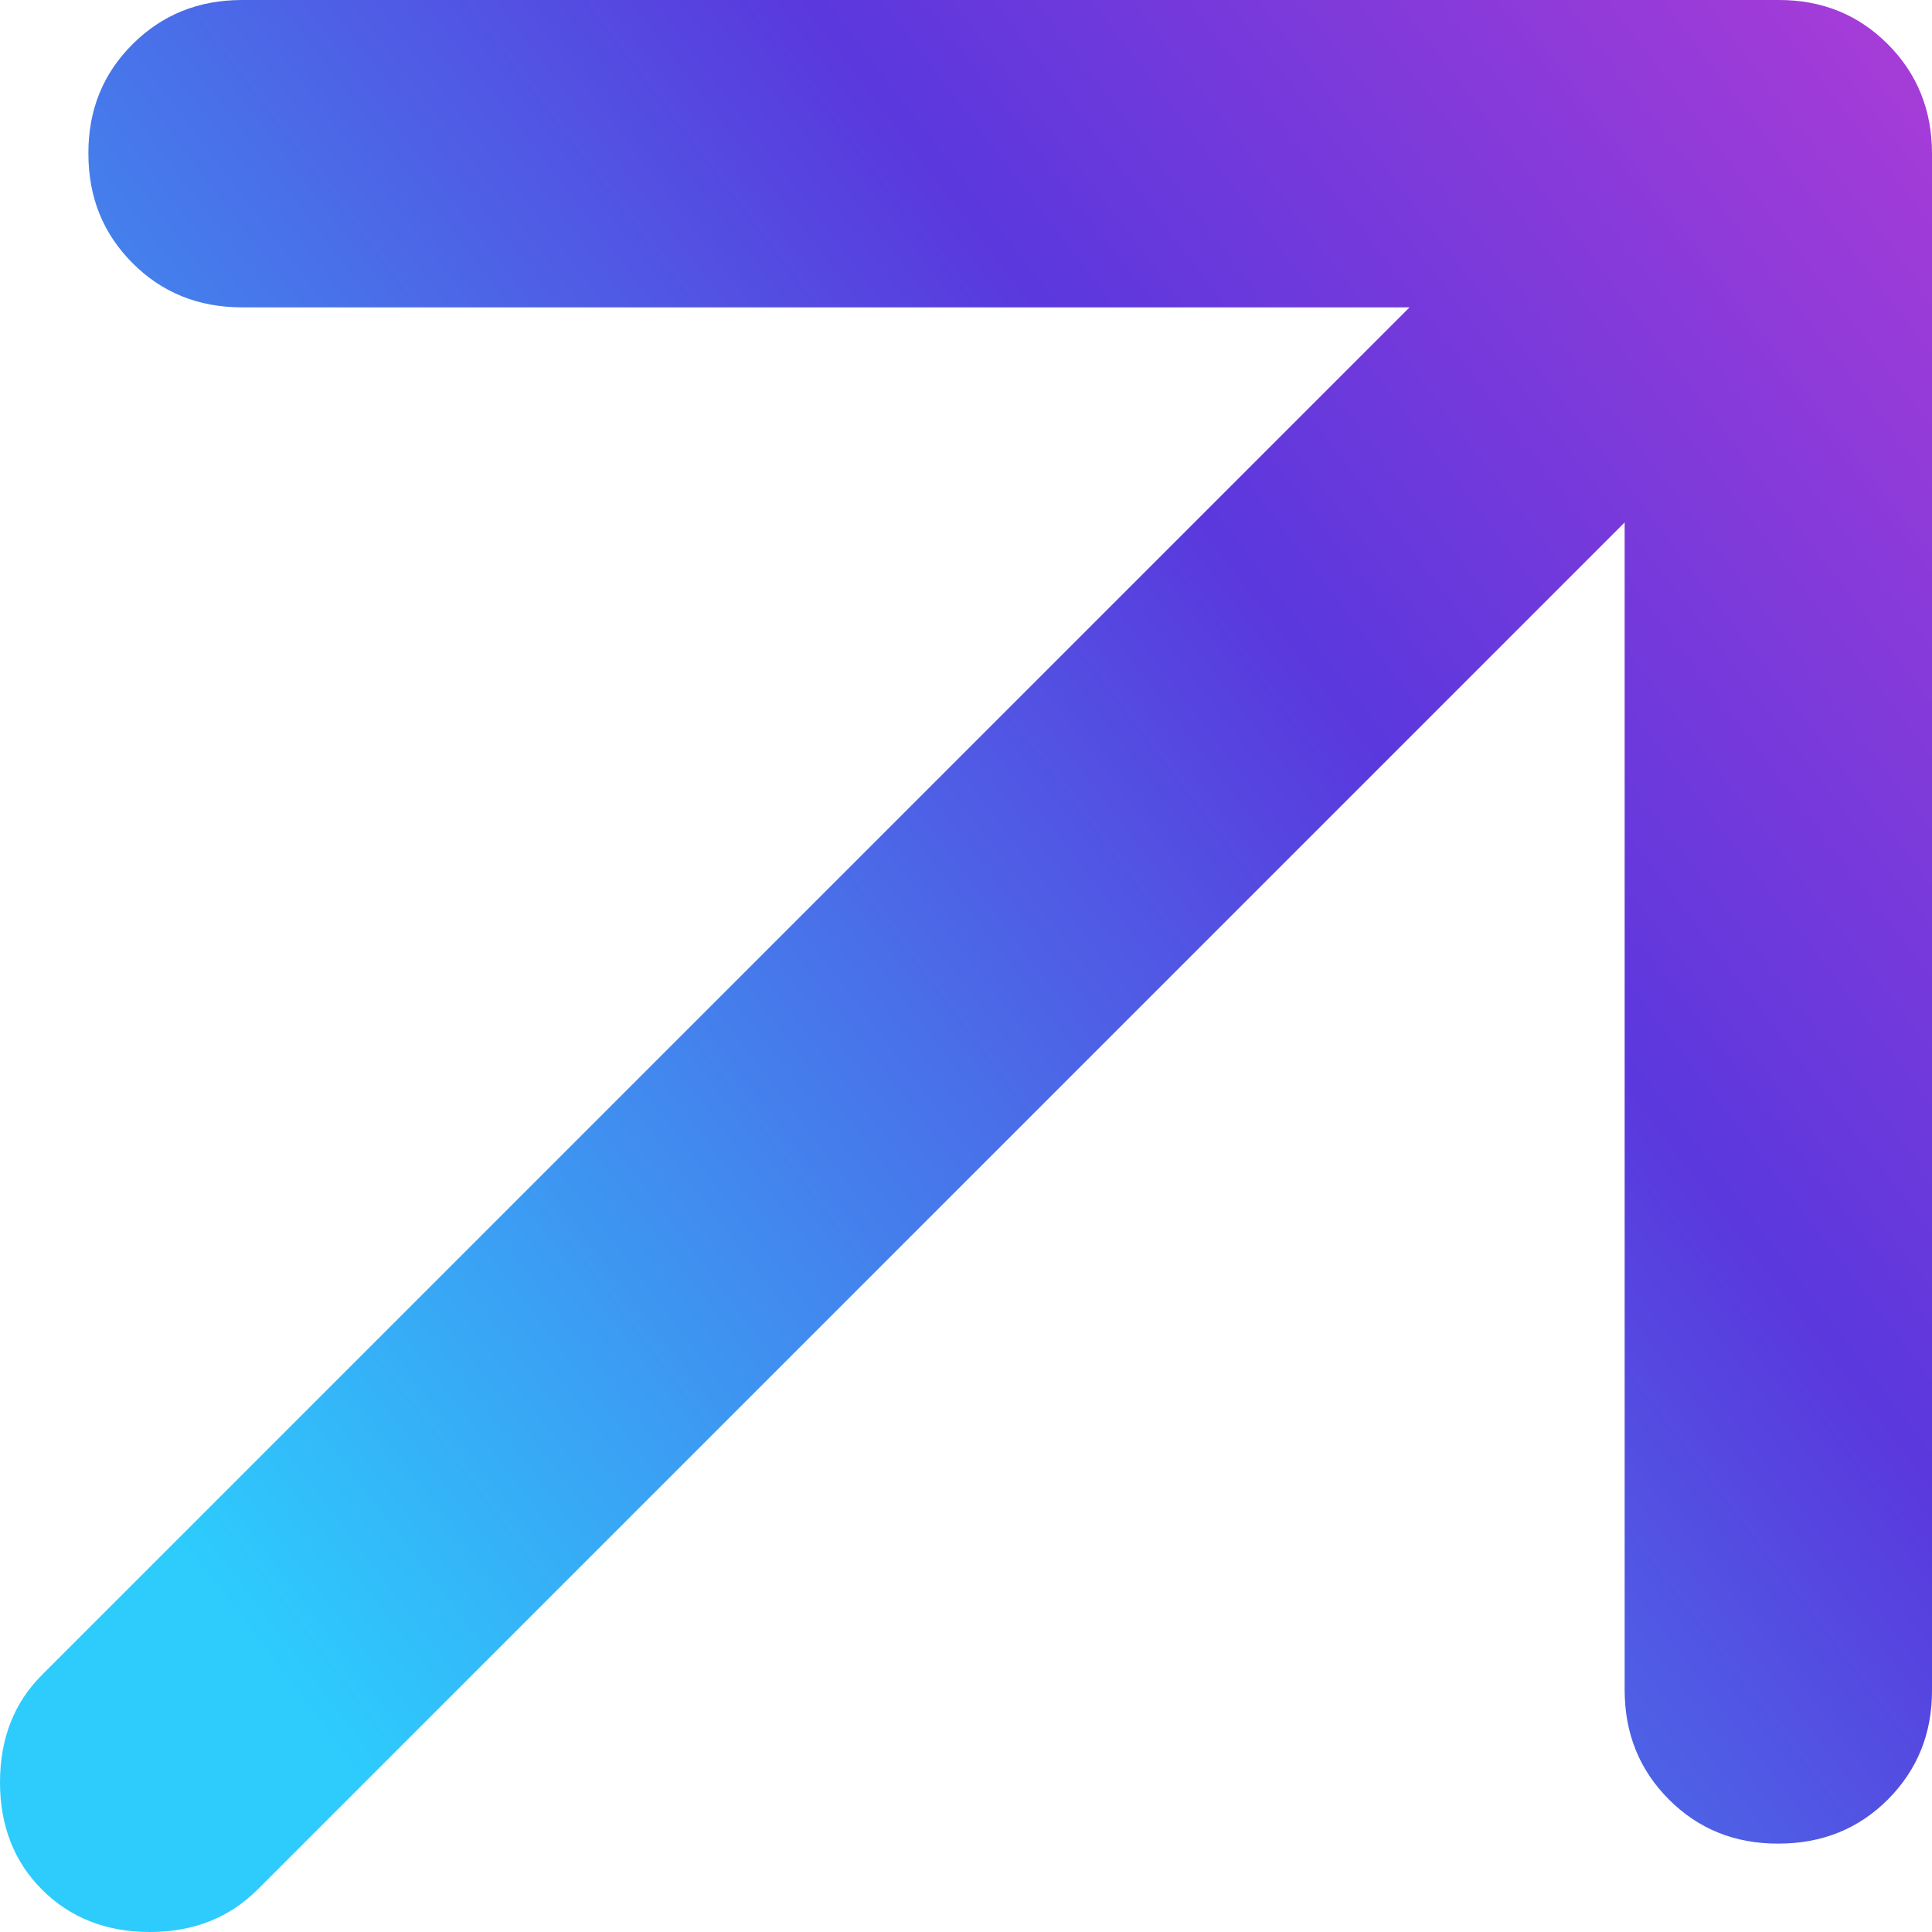 <svg width="12" height="12" viewBox="0 0 12 12" fill="none" xmlns="http://www.w3.org/2000/svg">
<path d="M10.091 3.245V10.497C10.091 10.767 10.183 10.994 10.366 11.177C10.55 11.361 10.776 11.452 11.046 11.451C11.316 11.451 11.543 11.36 11.726 11.177C11.909 10.993 12.001 10.767 12 10.497V0.954C12 0.684 11.908 0.457 11.725 0.274C11.542 0.091 11.316 -0.001 11.046 3.30198e-06H1.503C1.233 3.30198e-06 1.006 0.092 0.823 0.275C0.639 0.458 0.548 0.685 0.549 0.954C0.549 1.225 0.64 1.451 0.824 1.635C1.007 1.818 1.233 1.909 1.503 1.909H8.755L0.262 10.402C0.087 10.576 0 10.799 0 11.07C0 11.34 0.087 11.563 0.262 11.738C0.437 11.912 0.66 12 0.93 12C1.201 12 1.423 11.912 1.598 11.738L10.091 3.245Z" fill="url(#paint0_linear_189_478)"/>
<defs>
<linearGradient id="paint0_linear_189_478" x1="15.5" y1="6.80142e-08" x2="1.764" y2="10.449" gradientUnits="userSpaceOnUse">
<stop stop-color="#D33ED4"/>
<stop offset="0.484" stop-color="#5A38DD"/>
<stop offset="1" stop-color="#2DCCFD"/>
</linearGradient>
</defs>
</svg>
